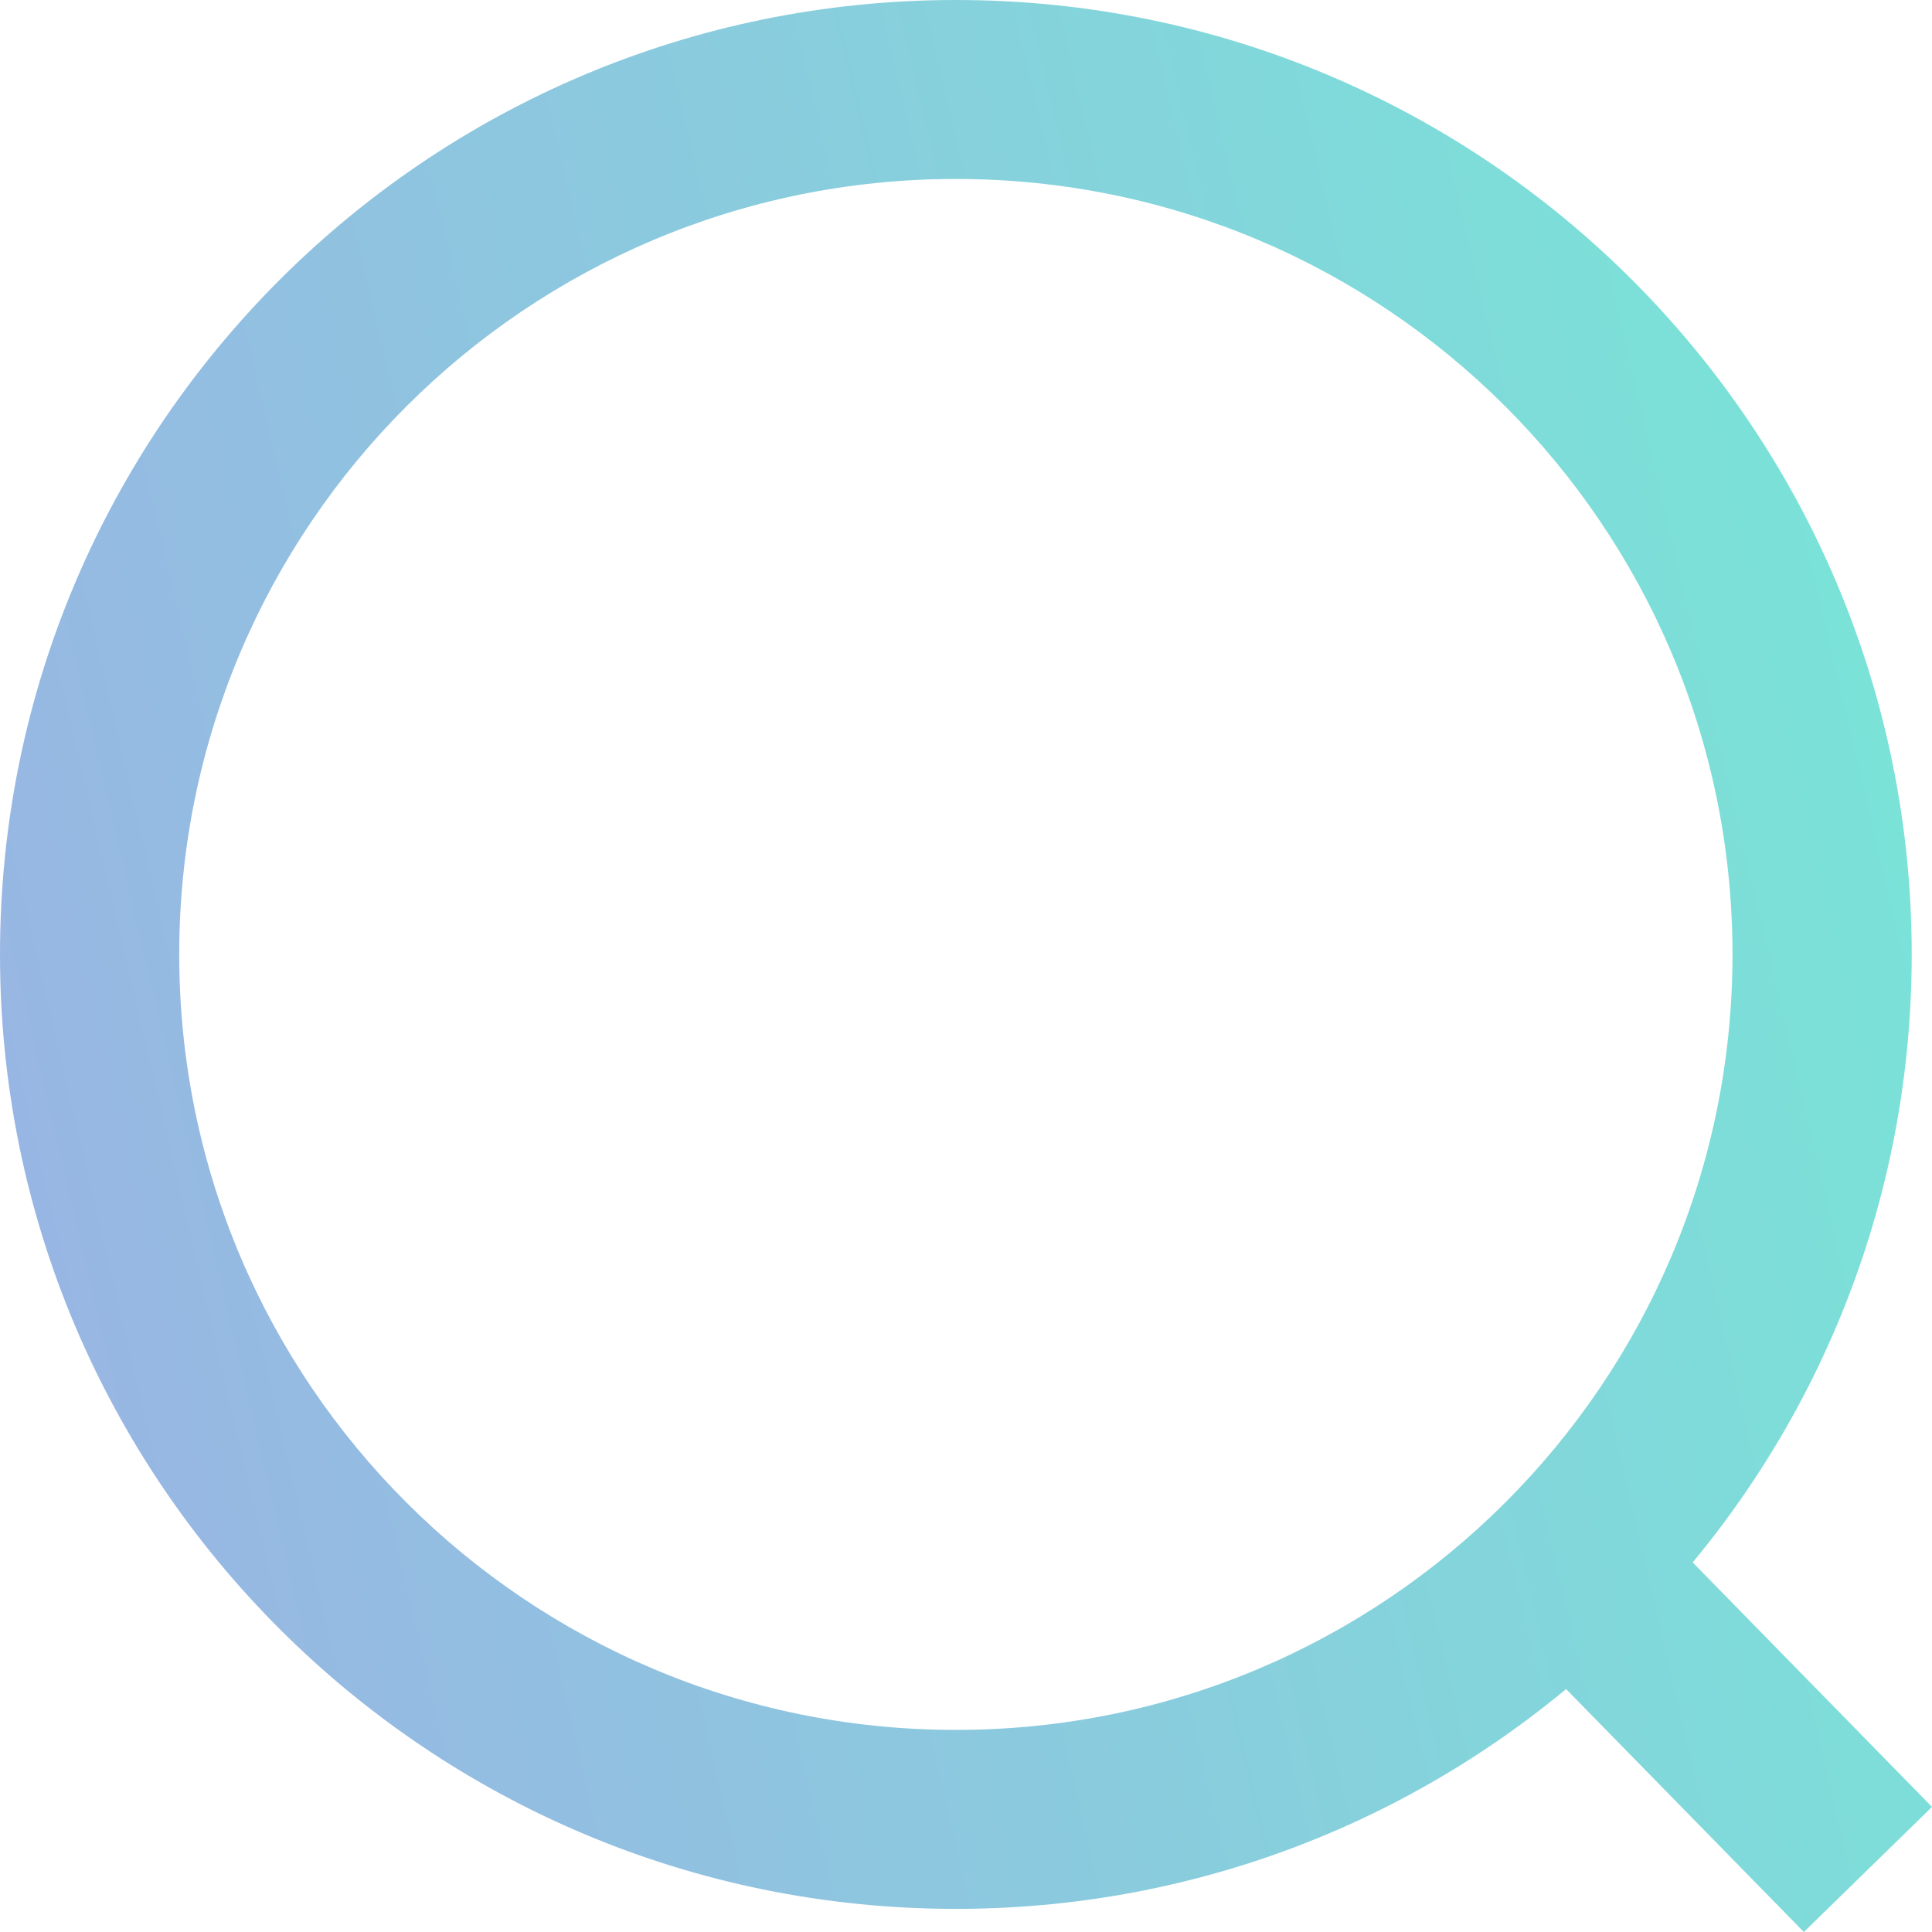 <svg width="30" height="30" viewBox="0 0 30 30" fill="none" xmlns="http://www.w3.org/2000/svg">
<defs>
<linearGradient id="paint0_linear_105_21" x1="25.056" y1="-32.26" x2="-16.123" y2="-22.617" gradientUnits="userSpaceOnUse">
<stop stop-color="#74EBD5"/>
<stop offset="1" stop-color="#9FACE6"/>
</linearGradient>
<linearGradient id="paint1_linear_105_21" x1="25.056" y1="-32.26" x2="-16.123" y2="-22.617" gradientUnits="userSpaceOnUse">
<stop stop-color="#74EBD5"/>
<stop offset="1" stop-color="#9FACE6"/>
</linearGradient>
</defs>
<path d="M25.958 23.928L30 28.058L28.01 30L23.968 25.87L25.958 23.928Z" fill="url(#paint0_linear_105_21)"/>
<path fill-rule="evenodd" clip-rule="evenodd" d="M14.843 29.641C23.04 29.641 29.685 23.005 29.685 14.82C29.685 6.635 23.04 0 14.843 0C6.645 0 0 6.635 0 14.82C0 23.005 6.645 29.641 14.843 29.641ZM14.843 26.862C21.503 26.862 26.902 21.471 26.902 14.82C26.902 8.17 21.503 2.779 14.843 2.779C8.182 2.779 2.783 8.17 2.783 14.82C2.783 21.471 8.182 26.862 14.843 26.862Z" fill="url(#paint1_linear_105_21)"/>
</svg>